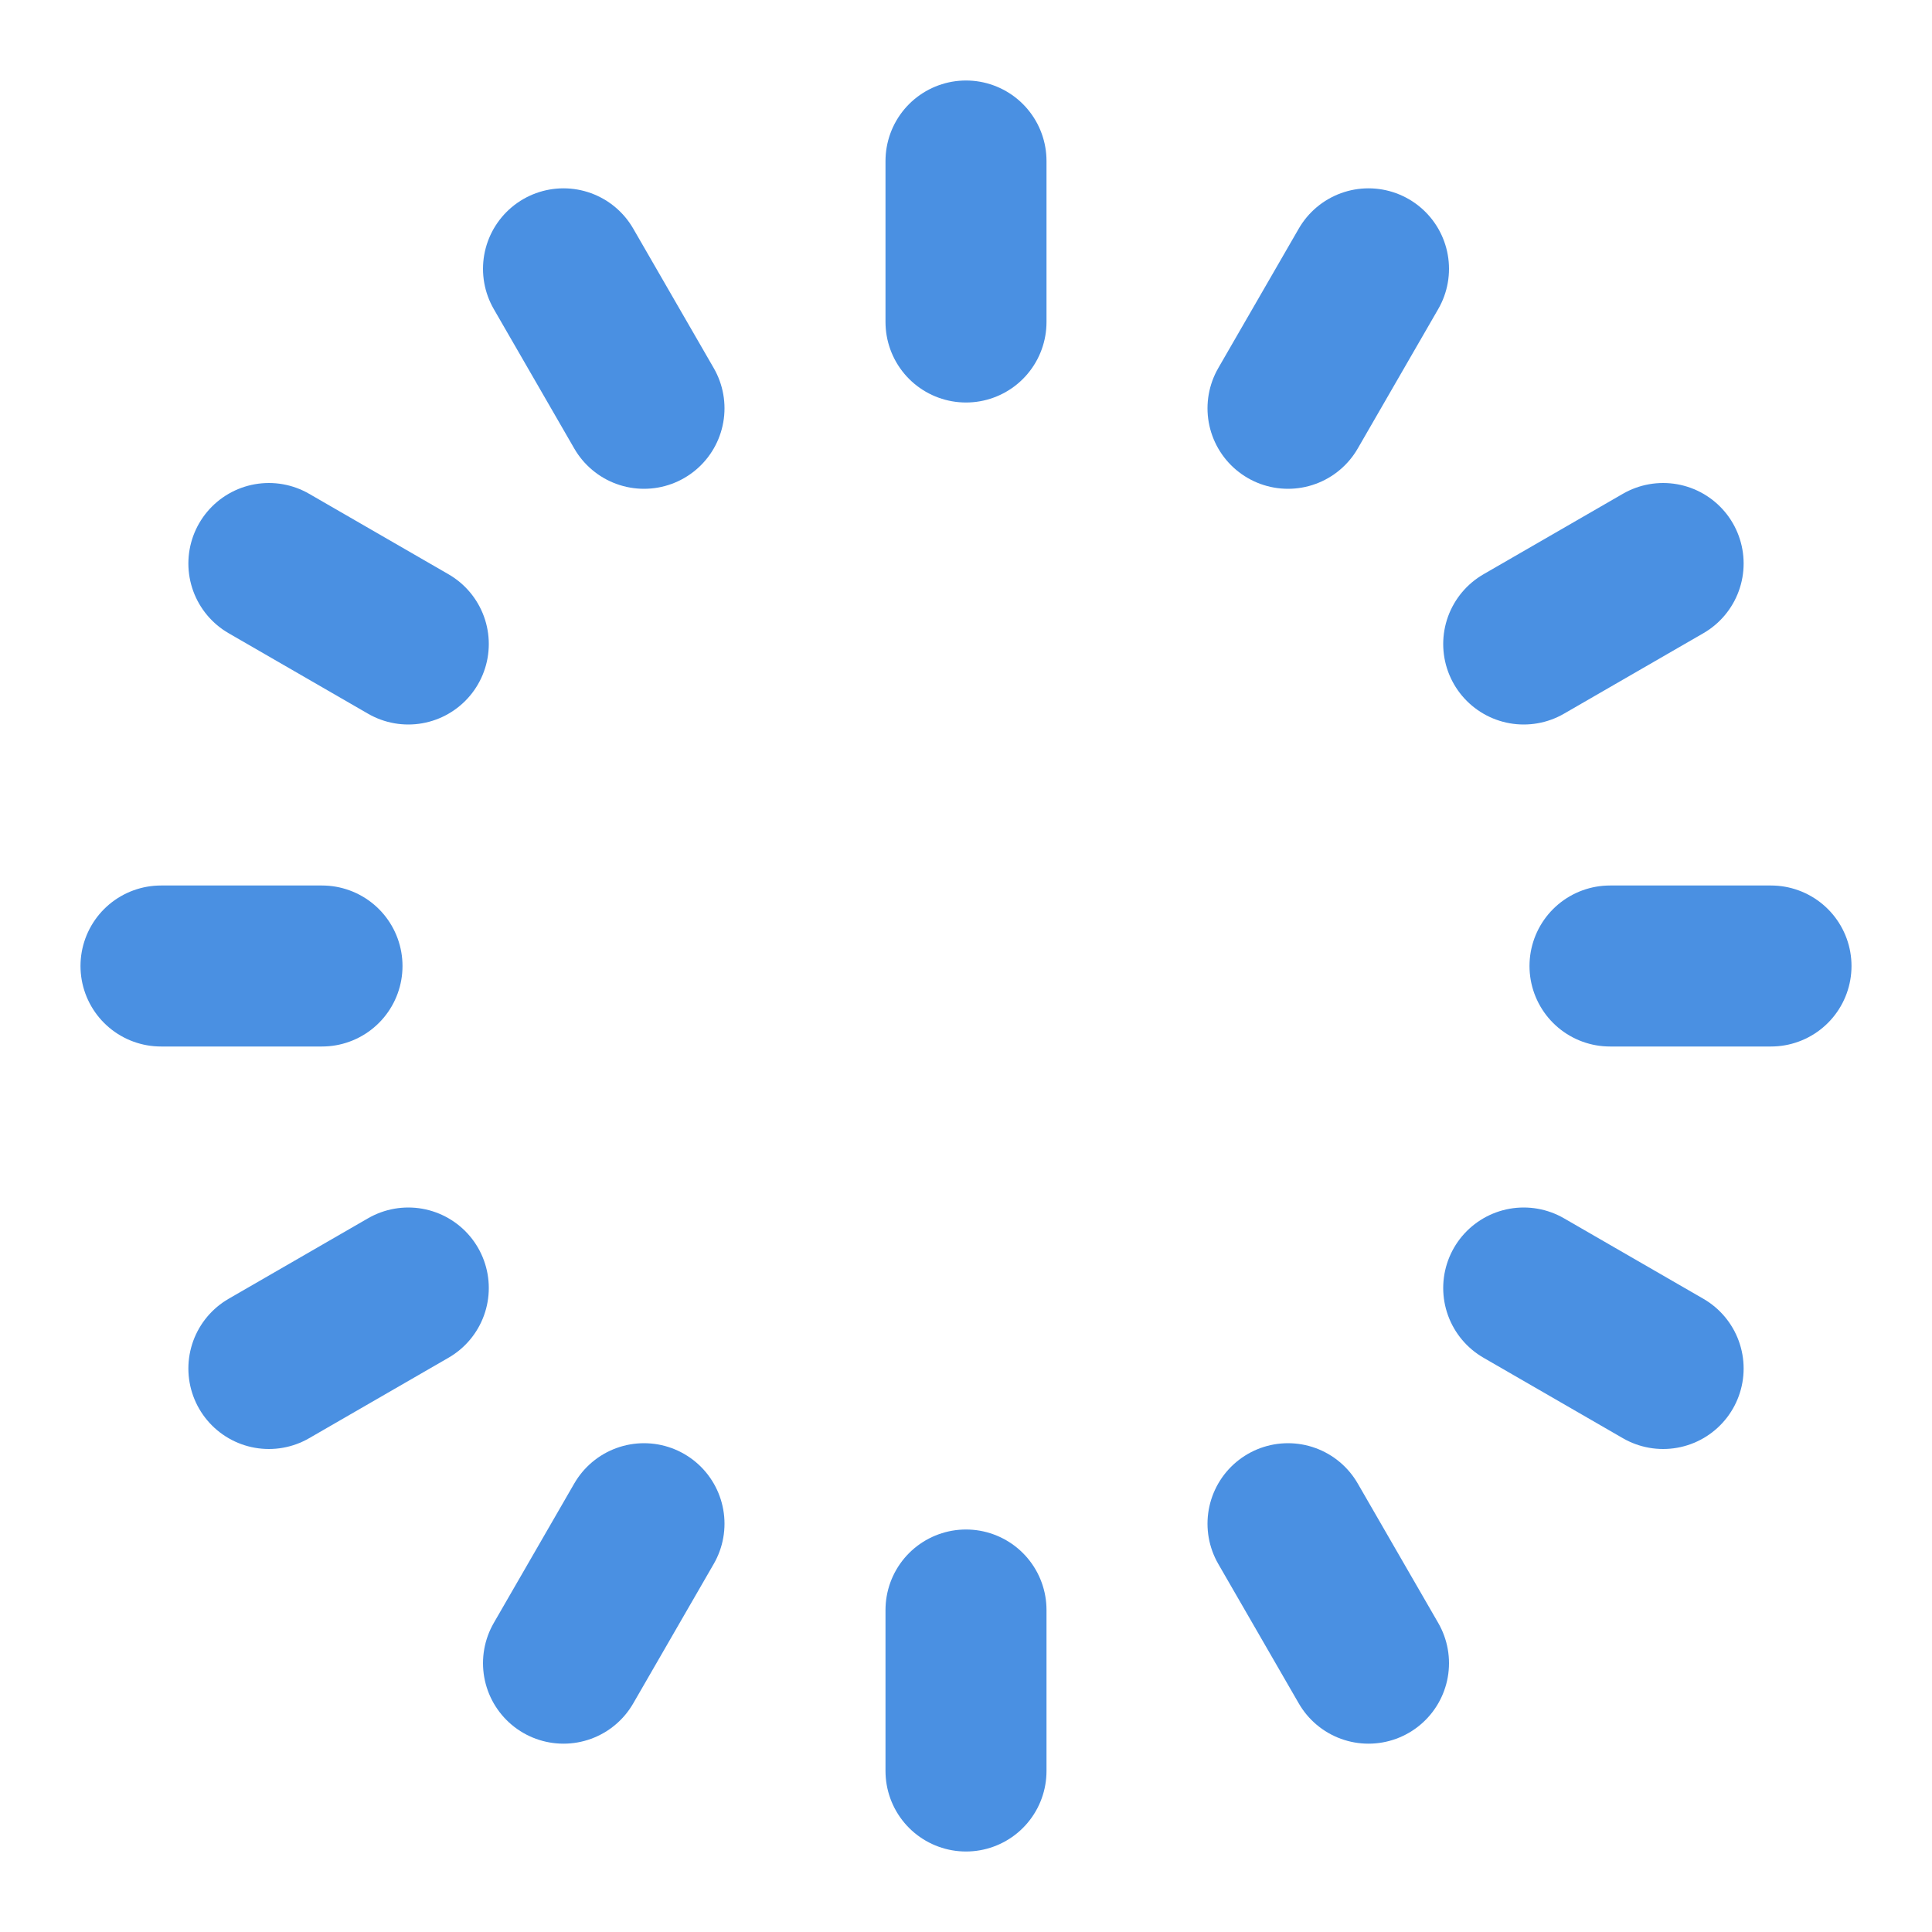 <?xml version="1.0" encoding="UTF-8"?><svg width="21" height="21" viewBox="0 0 48 48" fill="none" xmlns="http://www.w3.org/2000/svg"><path d="M24 4V8" stroke="#4a90e2" stroke-width="4" stroke-linecap="round" stroke-linejoin="round"/><path d="M34 6.679L32 10.144" stroke="#4a90e2" stroke-width="4" stroke-linecap="round" stroke-linejoin="round"/><path d="M41.32 14L37.856 16" stroke="#4a90e2" stroke-width="4" stroke-linecap="round" stroke-linejoin="round"/><path d="M44 24H40" stroke="#4a90e2" stroke-width="4" stroke-linecap="round" stroke-linejoin="round"/><path d="M41.32 34L37.856 32" stroke="#4a90e2" stroke-width="4" stroke-linecap="round" stroke-linejoin="round"/><path d="M34 41.321L32 37.856" stroke="#4a90e2" stroke-width="4" stroke-linecap="round" stroke-linejoin="round"/><path d="M24 44V40" stroke="#4a90e2" stroke-width="4" stroke-linecap="round" stroke-linejoin="round"/><path d="M14 41.321L16 37.856" stroke="#4a90e2" stroke-width="4" stroke-linecap="round" stroke-linejoin="round"/><path d="M6.68 34L10.144 32" stroke="#4a90e2" stroke-width="4" stroke-linecap="round" stroke-linejoin="round"/><path d="M4 24H8" stroke="#4a90e2" stroke-width="4" stroke-linecap="round" stroke-linejoin="round"/><path d="M6.68 14L10.144 16" stroke="#4a90e2" stroke-width="4" stroke-linecap="round" stroke-linejoin="round"/><path d="M14 6.679L16 10.144" stroke="#4a90e2" stroke-width="4" stroke-linecap="round" stroke-linejoin="round"/></svg>